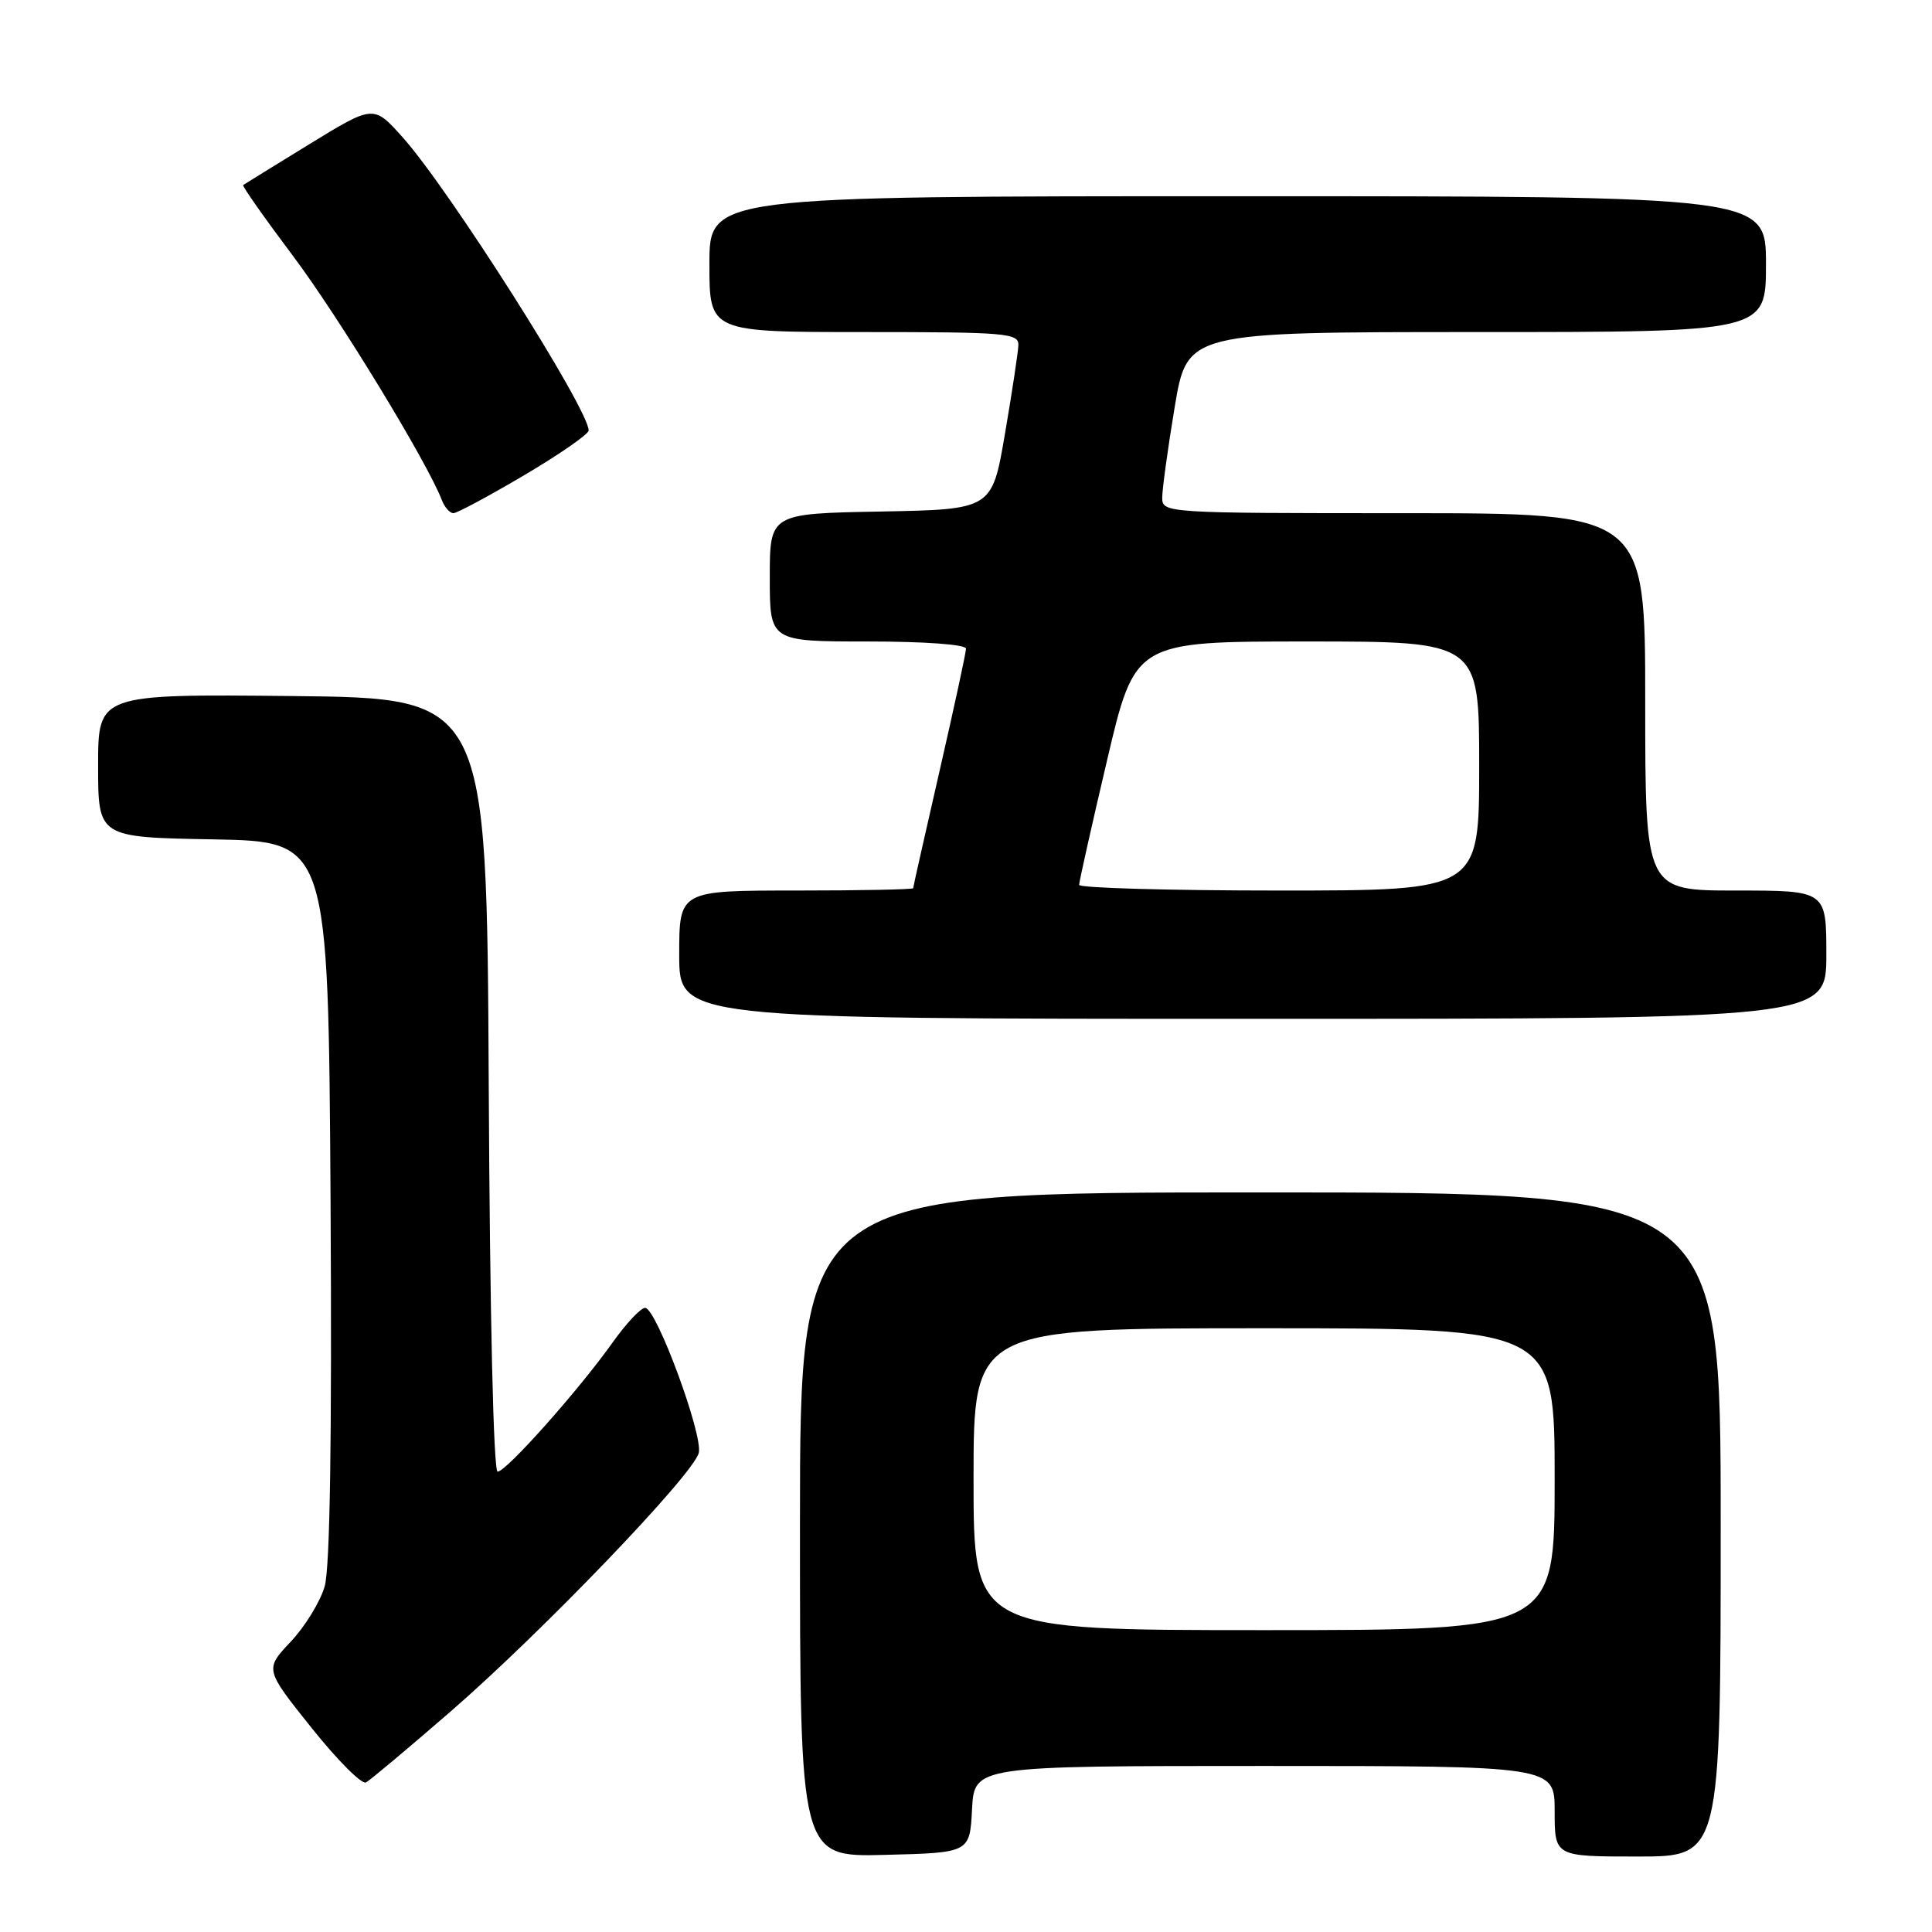 <?xml version="1.0" encoding="UTF-8" standalone="no"?>
<!DOCTYPE svg PUBLIC "-//W3C//DTD SVG 1.1//EN" "http://www.w3.org/Graphics/SVG/1.1/DTD/svg11.dtd" >
<svg xmlns="http://www.w3.org/2000/svg" xmlns:xlink="http://www.w3.org/1999/xlink" version="1.1" viewBox="0 0 256 256">
 <g >
 <path fill="currentColor"
d=" M 128.80 239.75 C 129.10 234.00 129.10 234.00 167.55 234.00 C 206.00 234.00 206.00 234.00 206.00 240.00 C 206.00 246.00 206.00 246.00 217.00 246.00 C 228.00 246.00 228.00 246.00 228.00 202.00 C 228.00 158.00 228.00 158.00 167.00 158.00 C 106.00 158.00 106.00 158.00 106.00 202.03 C 106.00 246.07 106.00 246.07 117.25 245.78 C 128.50 245.50 128.50 245.50 128.80 239.75 Z  M 59.63 226.85 C 71.79 216.31 91.86 195.40 92.59 192.52 C 93.18 190.16 87.01 173.43 85.50 173.30 C 84.95 173.25 83.02 175.30 81.20 177.85 C 76.71 184.18 67.08 195.00 65.94 195.00 C 65.39 195.00 64.91 174.35 64.76 143.75 C 64.50 92.50 64.50 92.50 38.75 92.23 C 13.00 91.97 13.00 91.97 13.00 101.46 C 13.00 110.95 13.00 110.95 28.25 111.22 C 43.50 111.50 43.50 111.50 43.80 159.00 C 43.99 190.70 43.73 207.73 43.02 210.21 C 42.43 212.25 40.40 215.55 38.51 217.55 C 35.08 221.19 35.08 221.19 41.29 228.96 C 44.71 233.24 47.95 236.49 48.50 236.18 C 49.05 235.88 54.06 231.68 59.63 226.85 Z  M 242.00 126.50 C 242.00 118.00 242.00 118.00 230.00 118.00 C 218.00 118.00 218.00 118.00 218.00 93.00 C 218.00 68.00 218.00 68.00 186.00 68.00 C 154.43 68.00 154.00 67.97 154.00 65.95 C 154.00 64.83 154.74 59.43 155.65 53.95 C 157.31 44.00 157.31 44.00 195.65 44.00 C 234.00 44.00 234.00 44.00 234.00 35.00 C 234.00 26.00 234.00 26.00 164.00 26.00 C 94.00 26.00 94.00 26.00 94.00 35.00 C 94.00 44.00 94.00 44.00 114.50 44.00 C 133.38 44.00 135.00 44.14 134.94 45.75 C 134.90 46.71 134.10 52.00 133.16 57.50 C 131.45 67.50 131.45 67.50 116.72 67.78 C 102.00 68.05 102.00 68.05 102.00 76.53 C 102.00 85.00 102.00 85.00 115.00 85.00 C 122.52 85.00 128.00 85.40 128.00 85.95 C 128.00 86.47 126.42 93.76 124.50 102.14 C 122.58 110.53 121.00 117.52 121.00 117.69 C 121.00 117.86 114.03 118.00 105.50 118.00 C 90.00 118.00 90.00 118.00 90.00 126.50 C 90.00 135.00 90.00 135.00 166.00 135.00 C 242.00 135.00 242.00 135.00 242.00 126.50 Z  M 69.47 62.96 C 74.16 60.19 78.00 57.53 78.00 57.04 C 78.00 54.20 59.50 25.05 53.34 18.18 C 49.50 13.89 49.50 13.89 41.00 19.10 C 36.33 21.97 32.37 24.41 32.22 24.52 C 32.06 24.64 35.03 28.86 38.82 33.91 C 44.85 41.93 56.62 61.24 58.54 66.25 C 58.91 67.21 59.60 68.00 60.08 68.00 C 60.55 68.00 64.78 65.73 69.47 62.96 Z  M 129.00 196.00 C 129.00 176.00 129.00 176.00 167.50 176.00 C 206.00 176.00 206.00 176.00 206.00 196.00 C 206.00 216.00 206.00 216.00 167.50 216.00 C 129.00 216.00 129.00 216.00 129.00 196.00 Z  M 142.99 117.25 C 142.99 116.84 144.65 109.41 146.69 100.75 C 150.39 85.00 150.39 85.00 173.19 85.00 C 196.00 85.00 196.00 85.00 196.00 101.50 C 196.00 118.00 196.00 118.00 169.50 118.00 C 154.93 118.00 143.00 117.66 142.99 117.25 Z "/>
</g>
</svg>